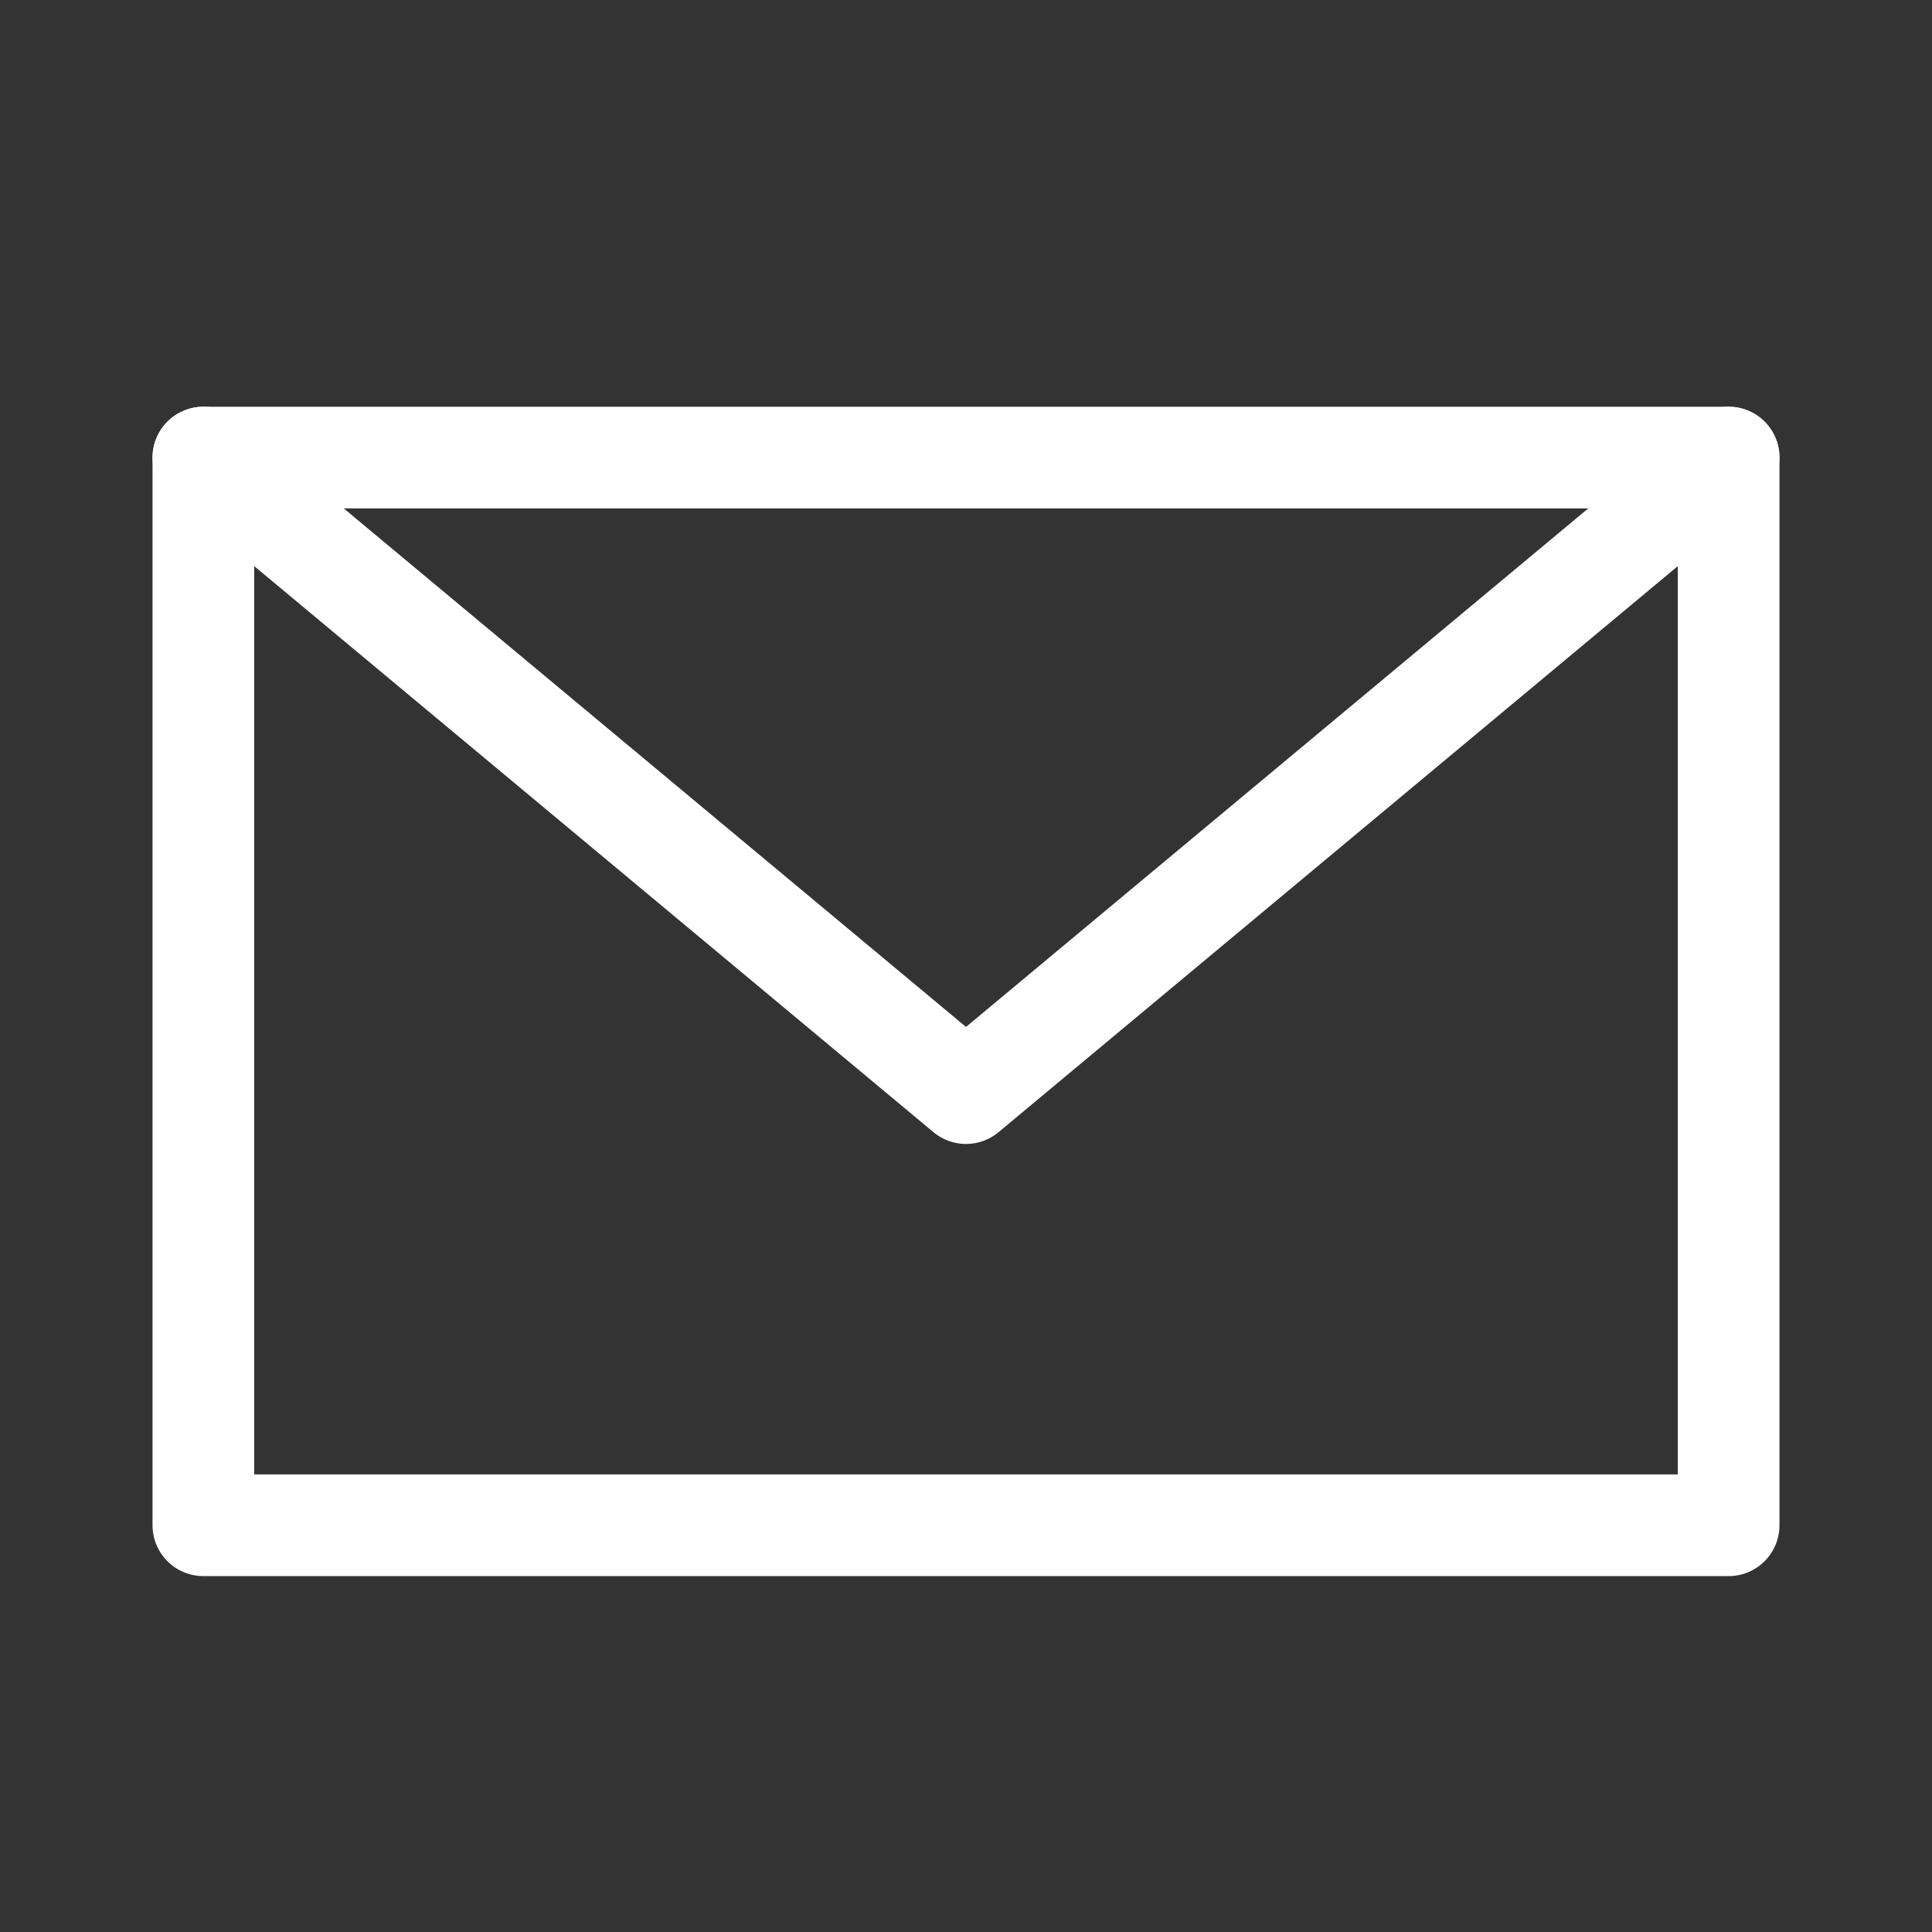 <?xml version="1.0" encoding="utf-8"?>
<!-- Generator: Adobe Illustrator 18.1.1, SVG Export Plug-In . SVG Version: 6.00 Build 0)  -->
<svg version="1.1" xmlns="http://www.w3.org/2000/svg" xmlns:xlink="http://www.w3.org/1999/xlink" x="0px" y="0px"
	 viewBox="0 0 38 38" enable-background="new 0 0 38 38" xml:space="preserve">
<rect x="0" y="0" width="38" height="38" fill="#333333" stroke="none"/>
<g id="edit" display="none">
	<g id="loading" display="inline">
	</g>
</g>
<g id="統合">
</g>
<g id="補足">
	<g id="レイヤー_5">
	</g>
	
		<rect x="4" y="9" fill="none" stroke="#FFFFFF" stroke-width="2" stroke-linecap="round" stroke-linejoin="round" stroke-miterlimit="10" width="30" height="21"/>
	
		<polyline fill="none" stroke="#FFFFFF" stroke-width="2" stroke-linecap="round" stroke-linejoin="round" stroke-miterlimit="10" points="
		34,9 19,21.5 4,9 	"/>
</g>
</svg>
